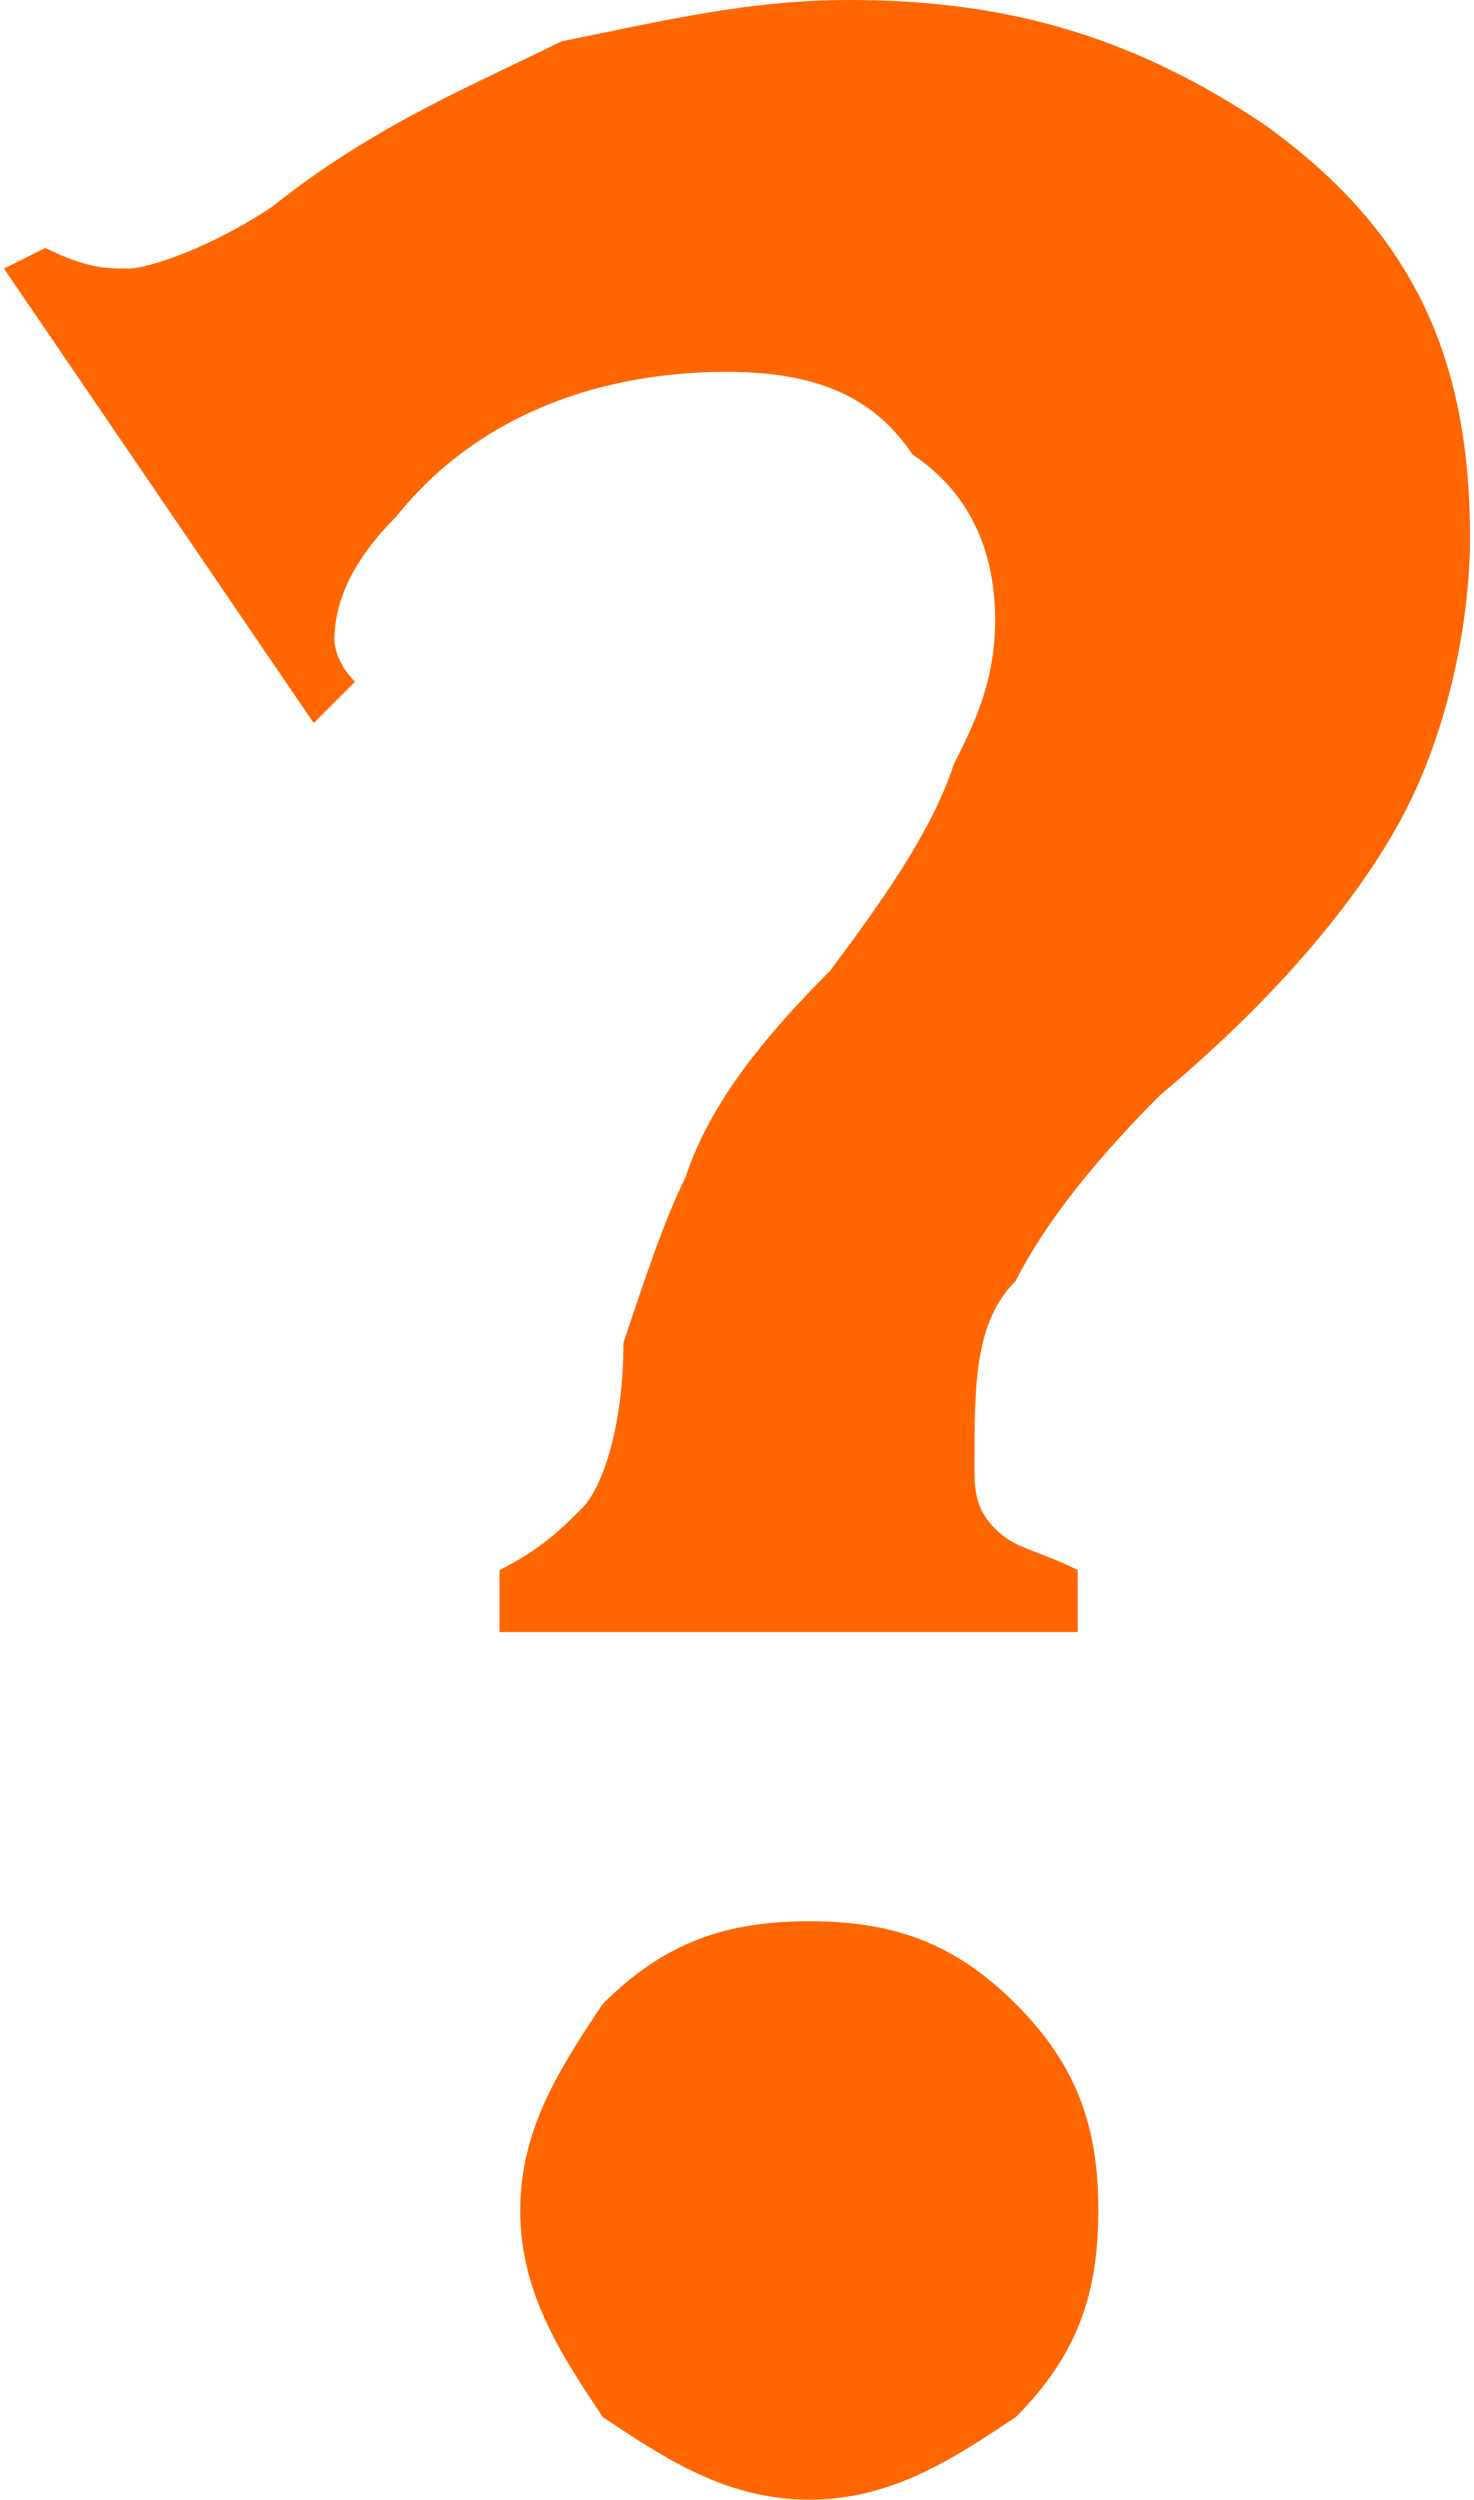 <?xml version="1.0" encoding="UTF-8"?>
<!DOCTYPE svg PUBLIC "-//W3C//DTD SVG 1.1//EN" "http://www.w3.org/Graphics/SVG/1.1/DTD/svg11.dtd">
<!-- Creator: CorelDRAW X7 -->
<svg xmlns="http://www.w3.org/2000/svg" xml:space="preserve" width="200px" height="339px" version="1.1" style="shape-rendering:geometricPrecision; text-rendering:geometricPrecision; image-rendering:optimizeQuality; fill-rule:evenodd; clip-rule:evenodd"
viewBox="0 0 71 121"
 xmlns:xlink="http://www.w3.org/1999/xlink">
 <defs>
  <style type="text/css">
   <![CDATA[
    .fil0 {fill:#FF6600;fill-rule:nonzero}
   ]]>
  </style>
 </defs>
 <g id="Layer_x0020_1">
  <path class="fil0" d="M15 35l-15 -22 2 -1c2,1 3,1 4,1 1,0 4,-1 7,-3 5,-4 10,-6 14,-8 5,-1 9,-2 14,-2 8,0 14,2 20,6 7,5 10,11 10,20 0,4 -1,9 -3,13 -2,4 -6,9 -12,14 -4,4 -6,7 -7,9 -2,2 -2,5 -2,9 0,1 0,2 1,3 1,1 2,1 4,2l0 3 -28 0 0 -3c2,-1 3,-2 4,-3 1,-1 2,-4 2,-8 1,-3 2,-6 3,-8 1,-3 3,-6 7,-10 3,-4 5,-7 6,-10 1,-2 2,-4 2,-7 0,-3 -1,-6 -4,-8 -2,-3 -5,-4 -9,-4 -6,0 -12,2 -16,7 -2,2 -3,4 -3,6 0,0 0,1 1,2l-2 2zm24 58c4,0 7,1 10,4 3,3 4,6 4,10 0,4 -1,7 -4,10 -3,2 -6,4 -10,4 -4,0 -7,-2 -10,-4 -2,-3 -4,-6 -4,-10 0,-4 2,-7 4,-10 3,-3 6,-4 10,-4z"/>
 </g>
</svg>
